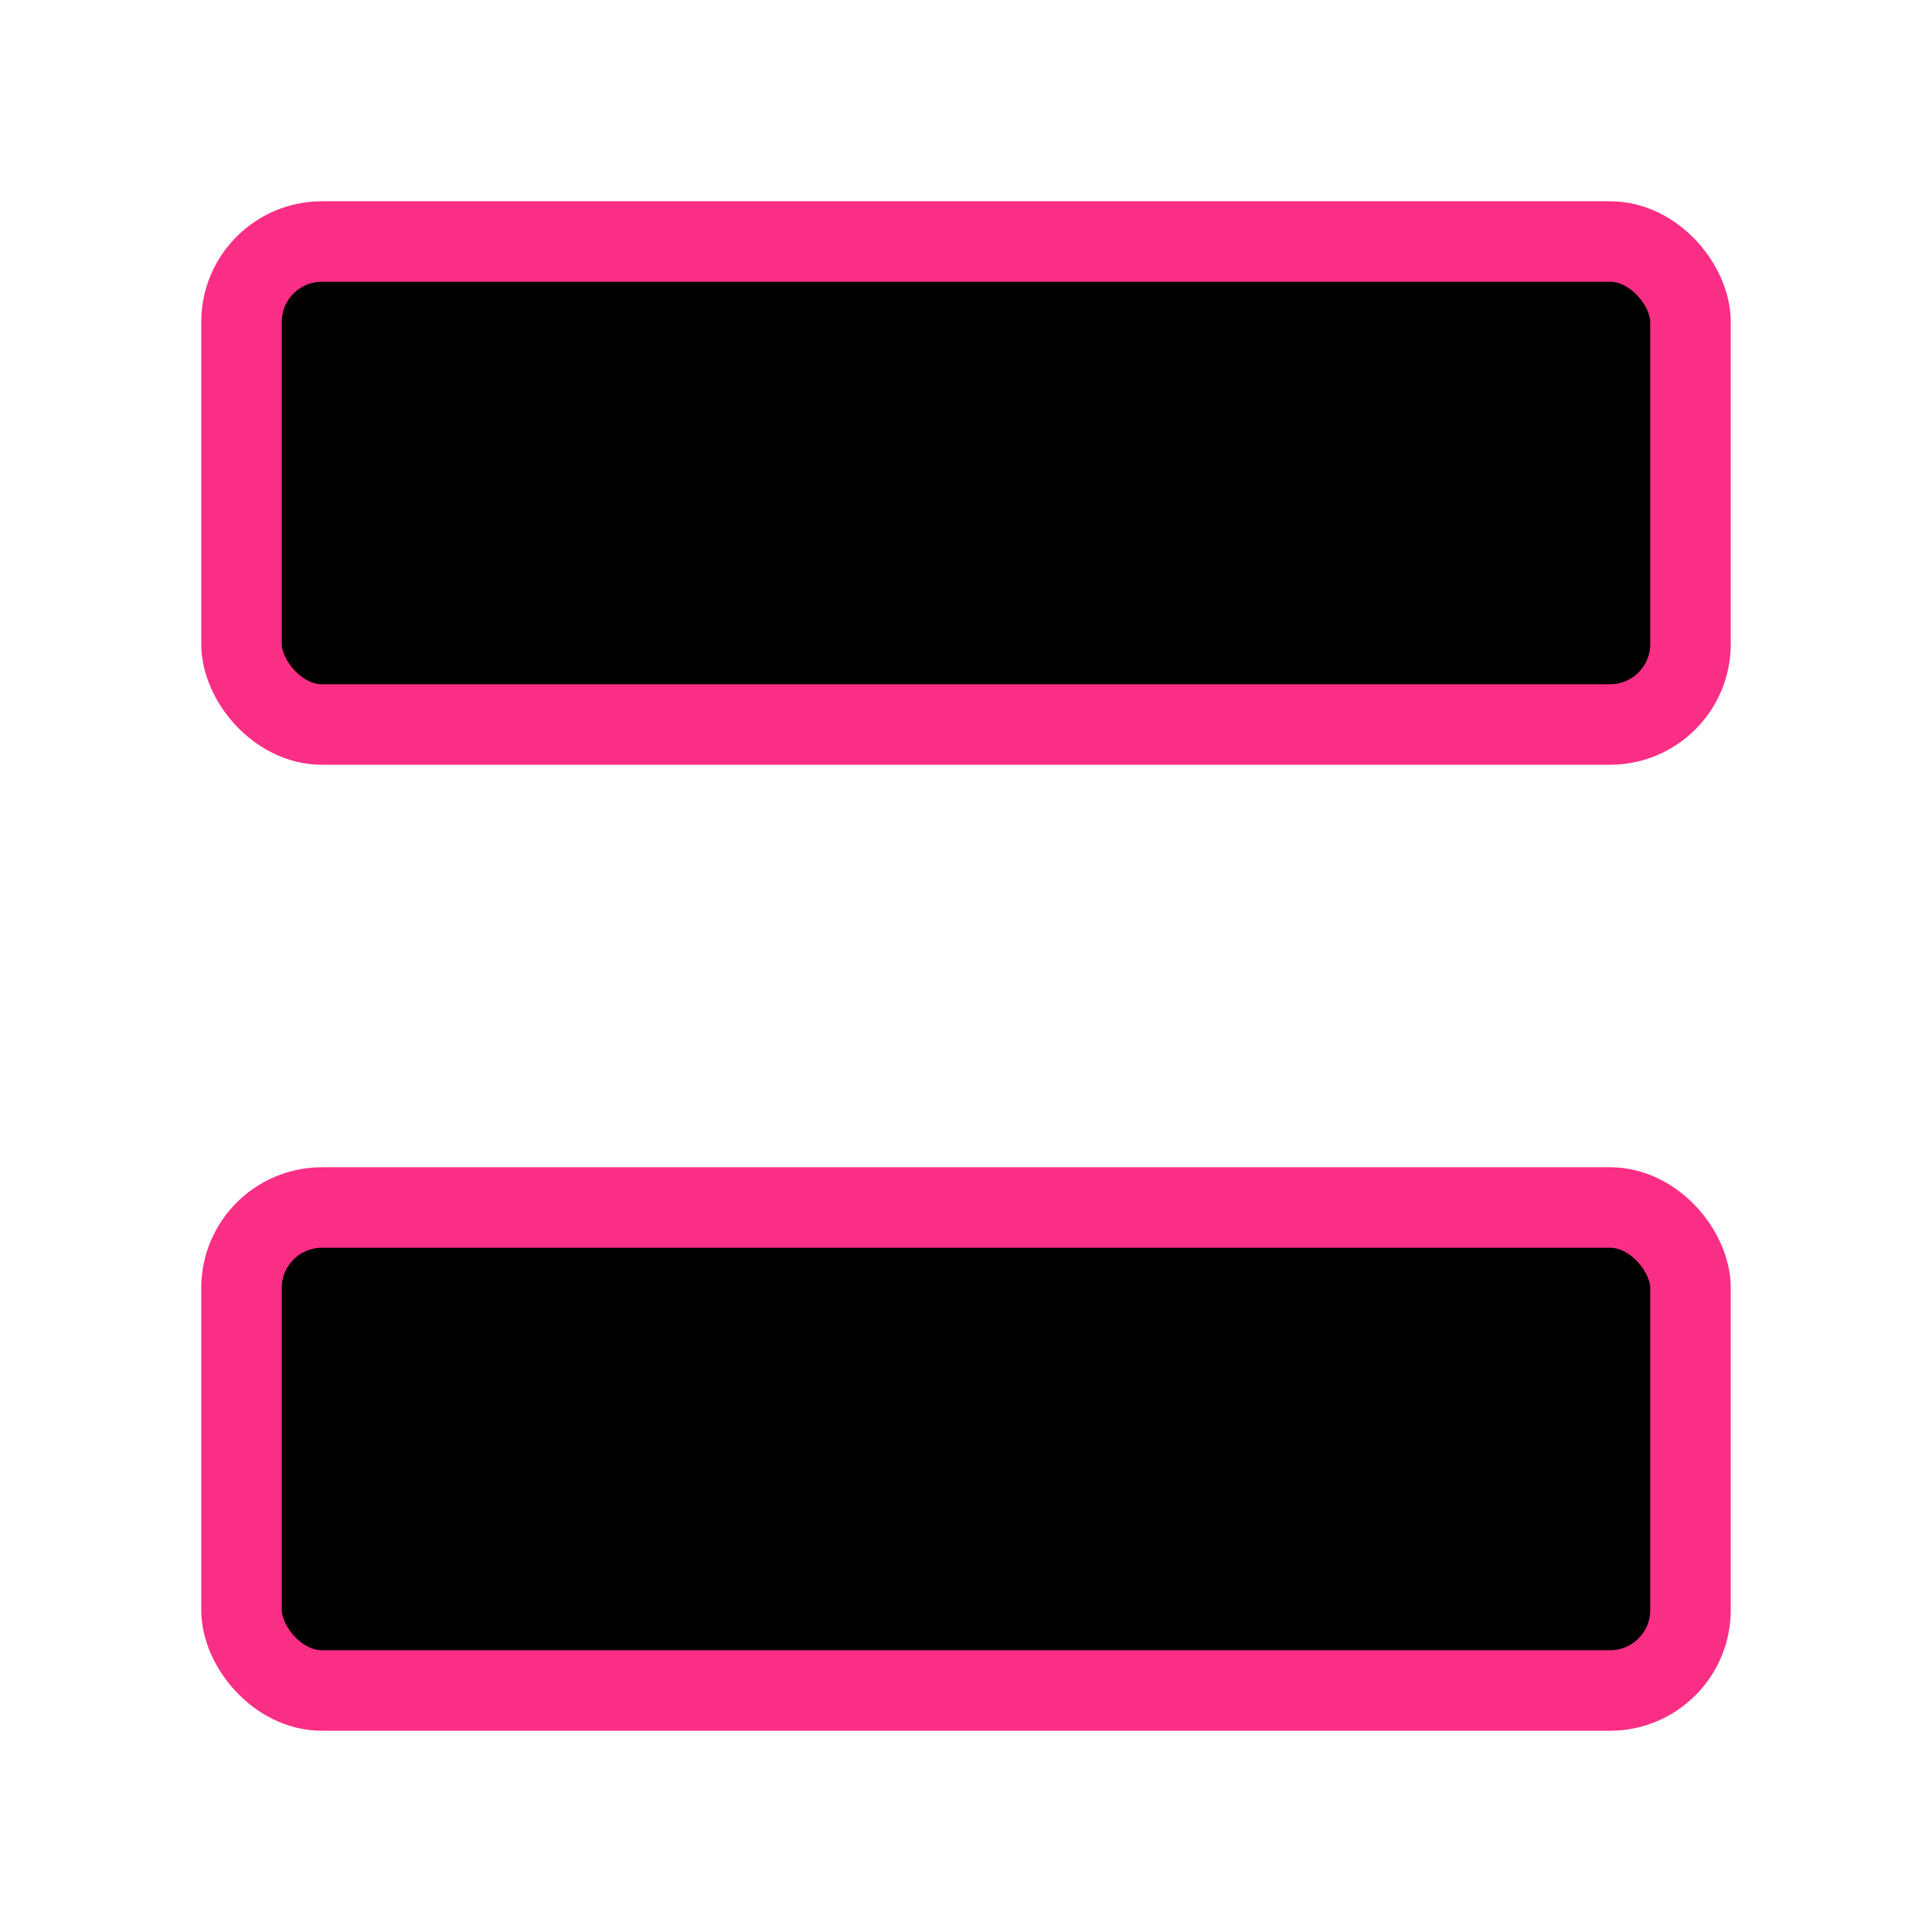 <svg width="24" height="24" viewBox="0 0 24 24" fill="none" xmlns="http://www.w3.org/2000/svg">
<rect x="3" y="3" width="18" height="6" rx="1" fill="currentColor" stroke="#FB2E86"/>
<rect x="3" y="15" width="18" height="6" rx="1" fill="currentColor" stroke="#FB2E86"/>
</svg>

